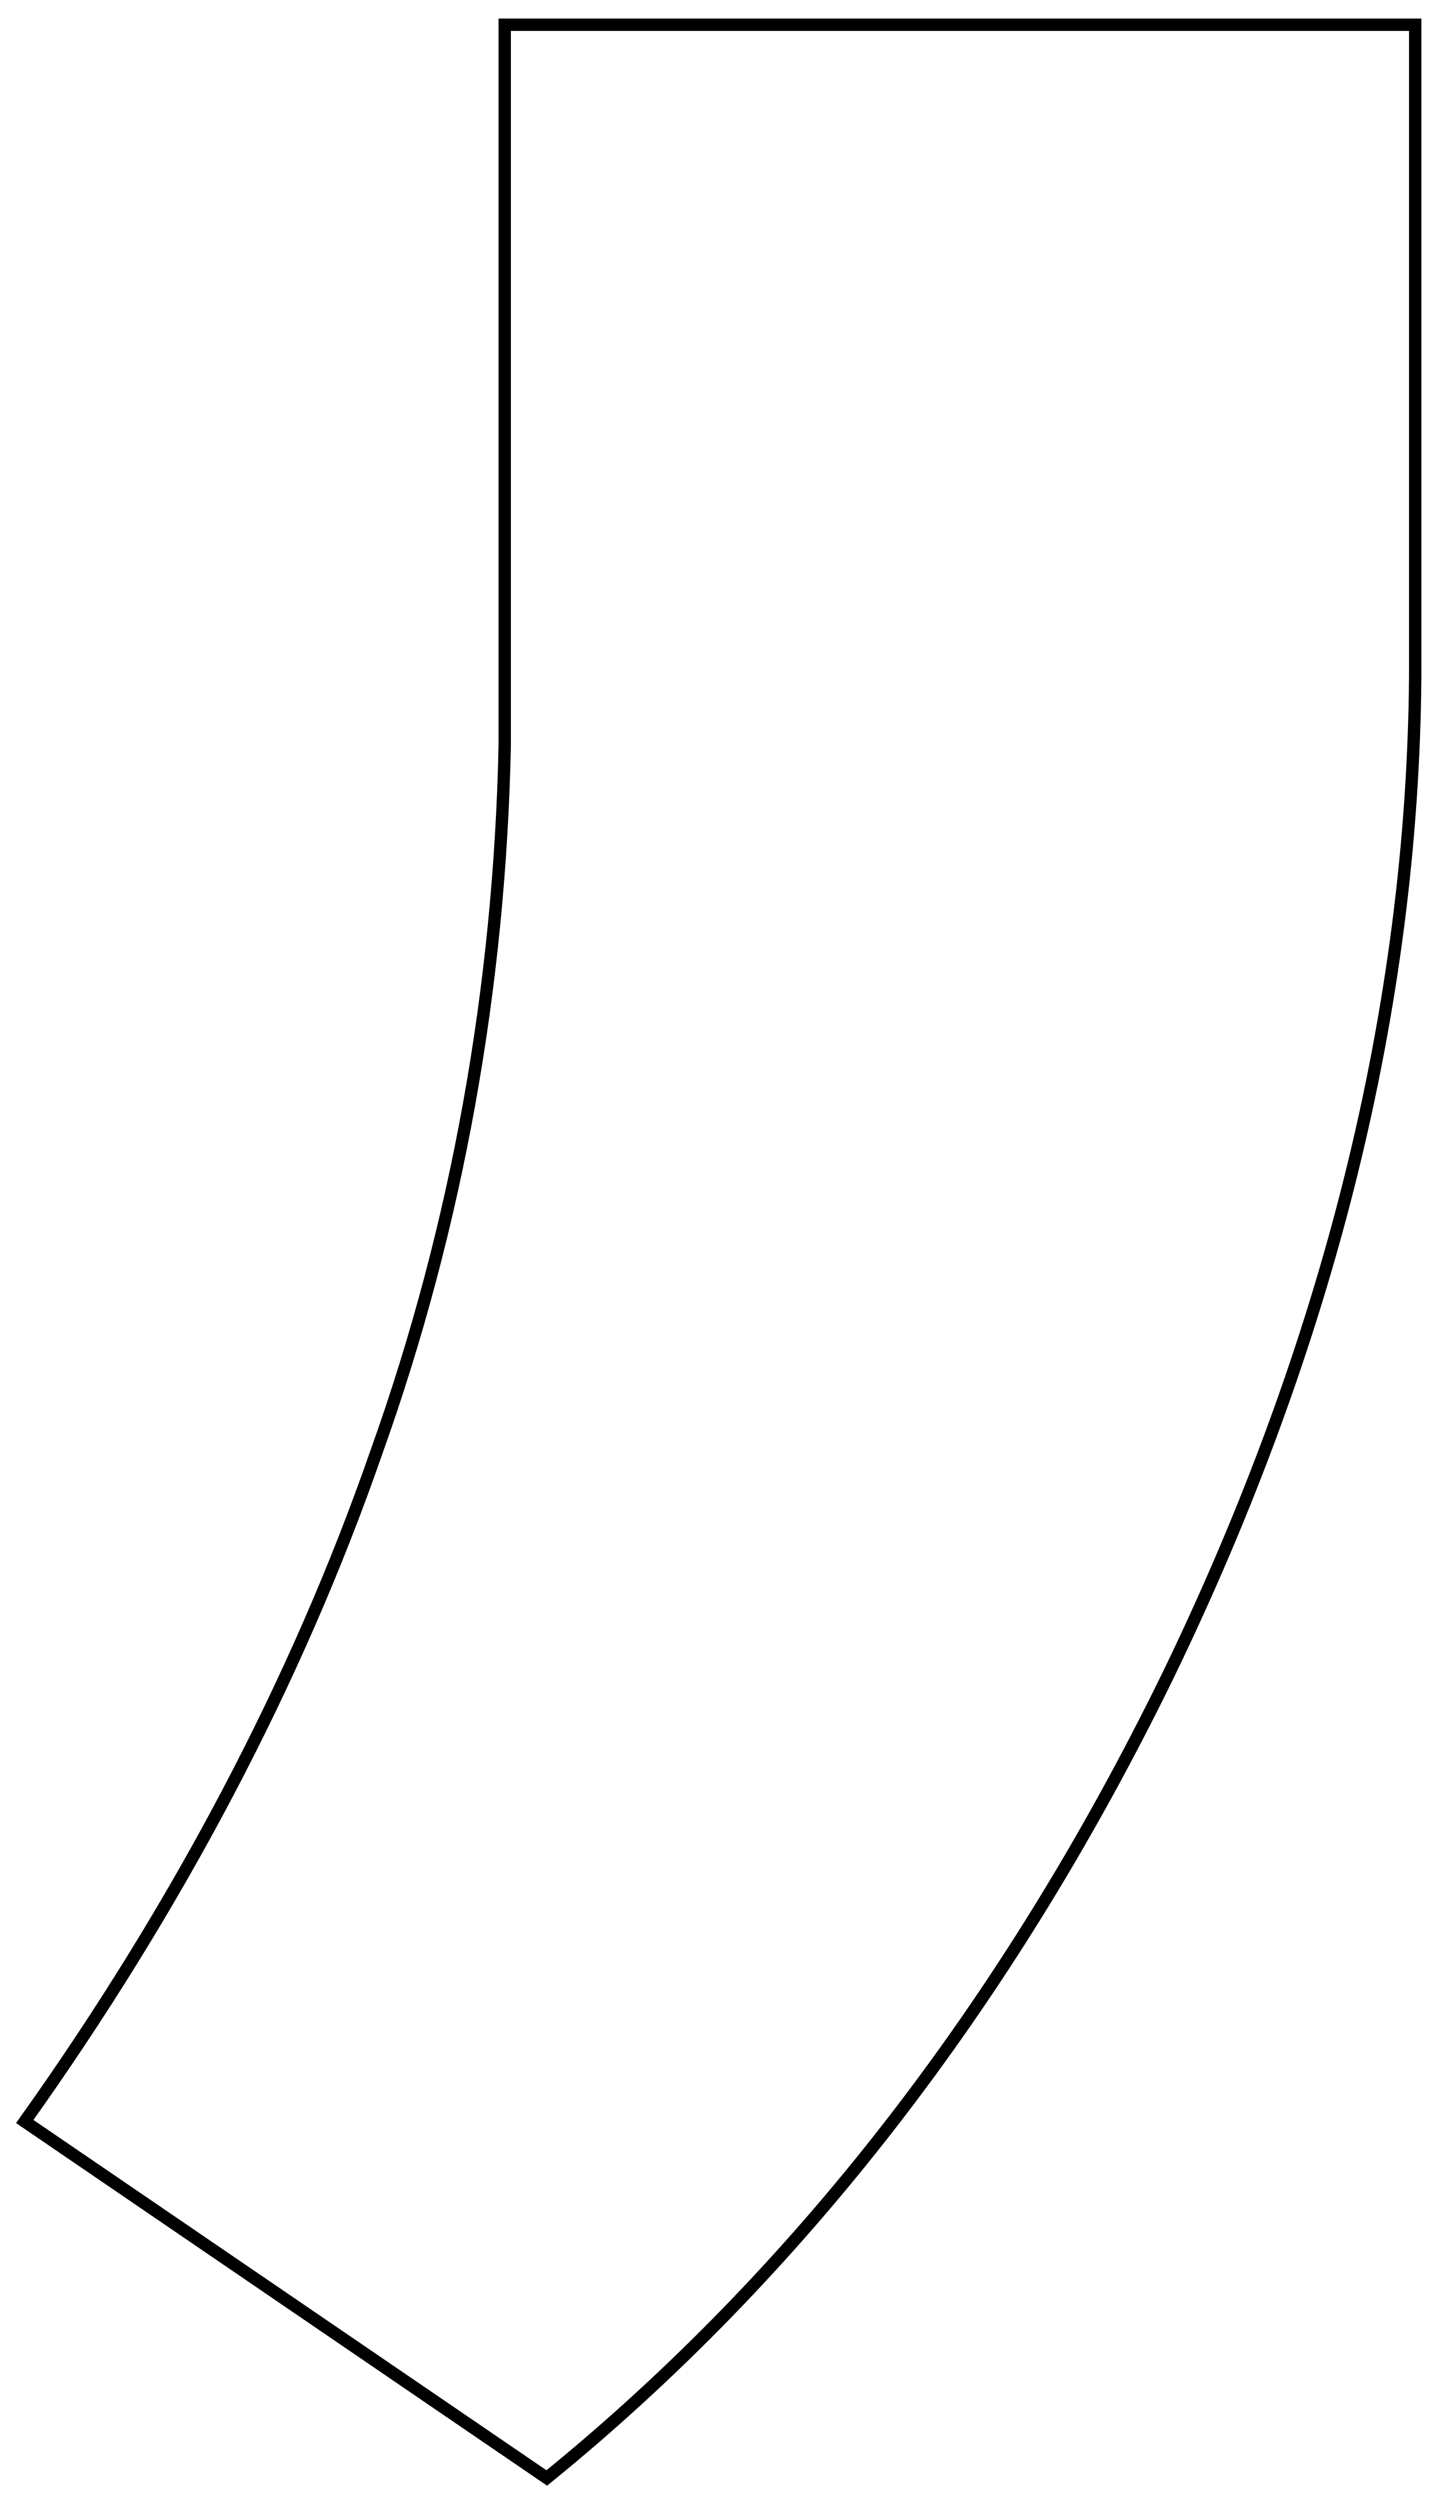 <svg width="58" height="101" viewBox="0 0 58 101" fill="none" xmlns="http://www.w3.org/2000/svg">
<path d="M1 85.7L22.1 100.1C32.2 91.9 40.7 81 47.2 67.7C53.7 54.3 57.1 40.7 57.2 27.3V1H20.4V30.1C20.2 39.8 18.5 49.5 15.2 58.7C12 67.9 7.2 77 1 85.7Z" stroke="#000001" stroke-width="0.5"/>
</svg>
